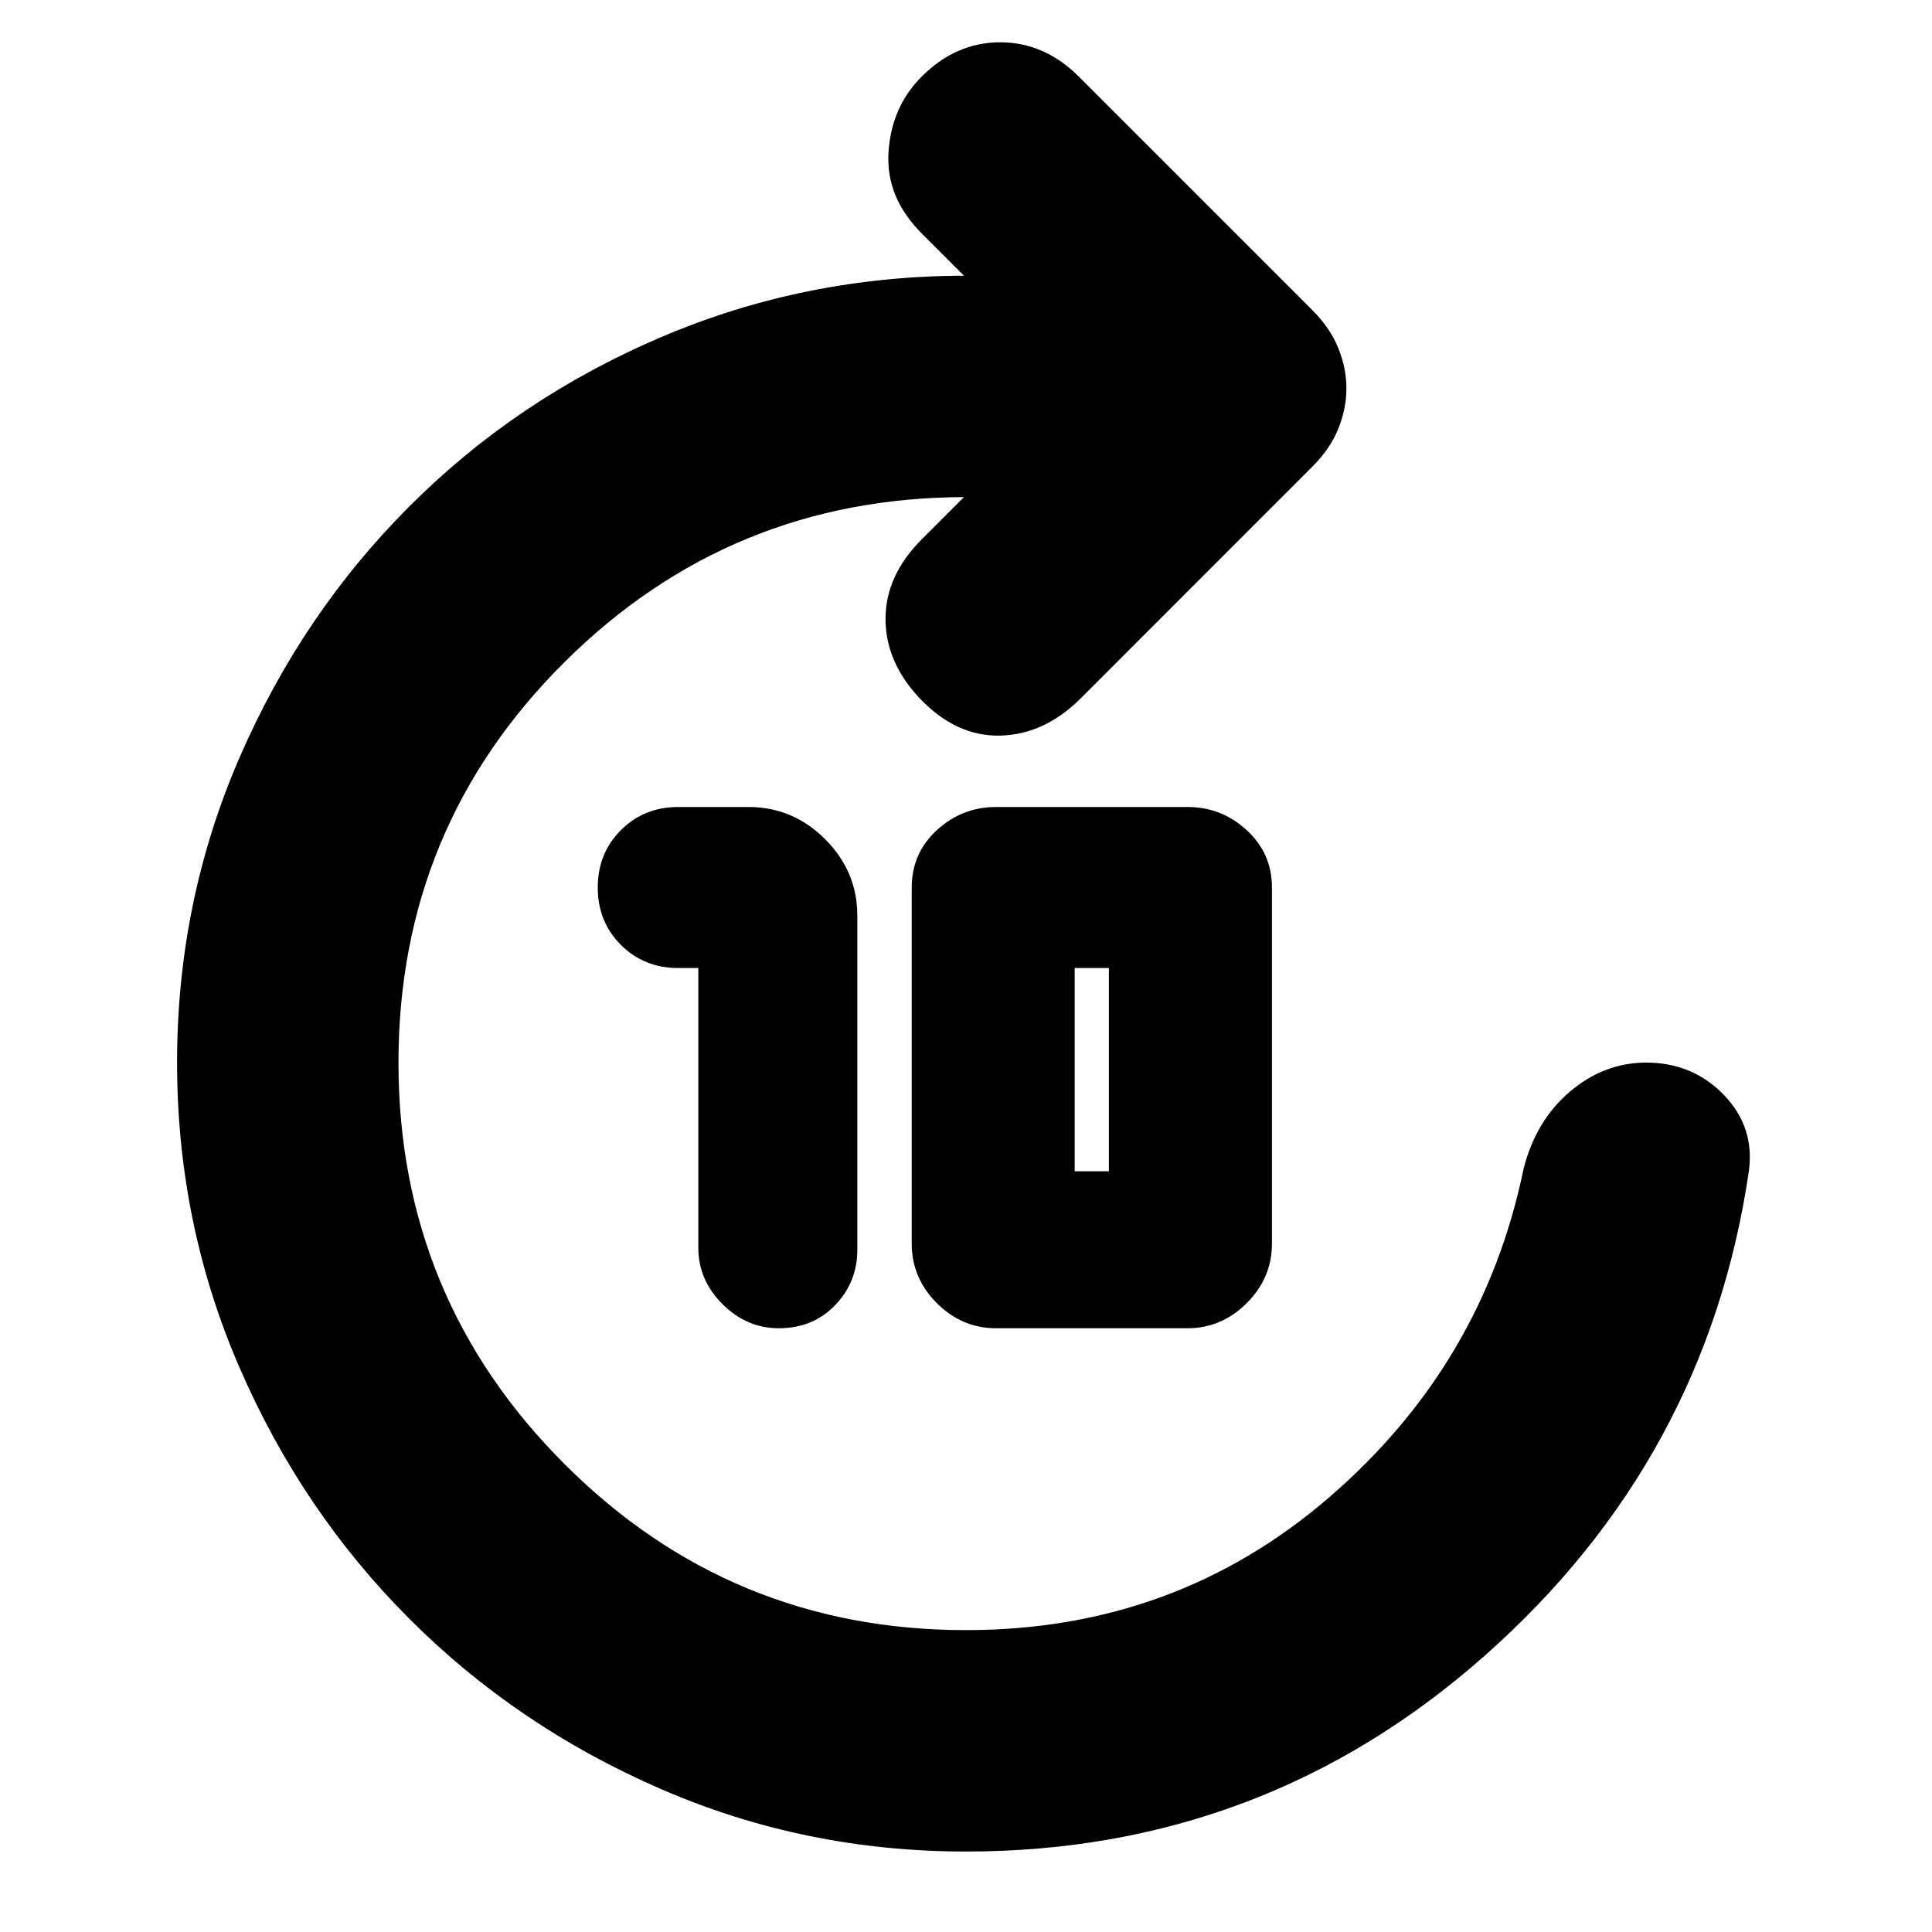 <svg xmlns="http://www.w3.org/2000/svg" height="20" width="20"><path d="M8.062 13.75q-.333 0-.583-.25-.25-.25-.25-.583v-2.896h-.208q-.354 0-.594-.24-.239-.239-.239-.593 0-.355.239-.594.24-.24.594-.24h.729q.458 0 .792.334.333.333.333.791v3.459q0 .333-.229.572-.229.24-.584.24Zm2.25 0q-.354 0-.614-.26-.26-.261-.26-.615V9.188q0-.355.26-.594.26-.24.614-.24h1.98q.354 0 .614.24.261.239.261.594v3.687q0 .354-.261.615-.26.26-.614.26Zm.813-1.625h.354v-2.104h-.354v2.104ZM10 19.167q-1.667 0-3.156-.646-1.49-.646-2.604-1.761-1.115-1.114-1.761-2.604-.646-1.489-.646-3.156t.646-3.156q.646-1.49 1.761-2.604 1.114-1.115 2.604-1.75Q8.333 2.854 10 2.854h-.021l-.437-.437q-.375-.375-.344-.844.031-.469.344-.781.354-.354.812-.354.458 0 .813.354l2.416 2.416q.188.188.271.396.084.208.084.417 0 .208-.084.417-.083.208-.271.395l-2.395 2.396q-.376.375-.834.386-.458.01-.833-.386-.354-.375-.354-.823 0-.448.375-.823l.437-.437H10q-2.438 0-4.156 1.708Q4.125 8.562 4.125 11q0 2.438 1.719 4.156Q7.562 16.875 10 16.875q2.167 0 3.76-1.375 1.594-1.375 2.011-3.396.125-.5.479-.802.354-.302.792-.302.479 0 .802.333.323.334.26.792-.437 2.979-2.729 5.01-2.292 2.032-5.375 2.032Z"/></svg>